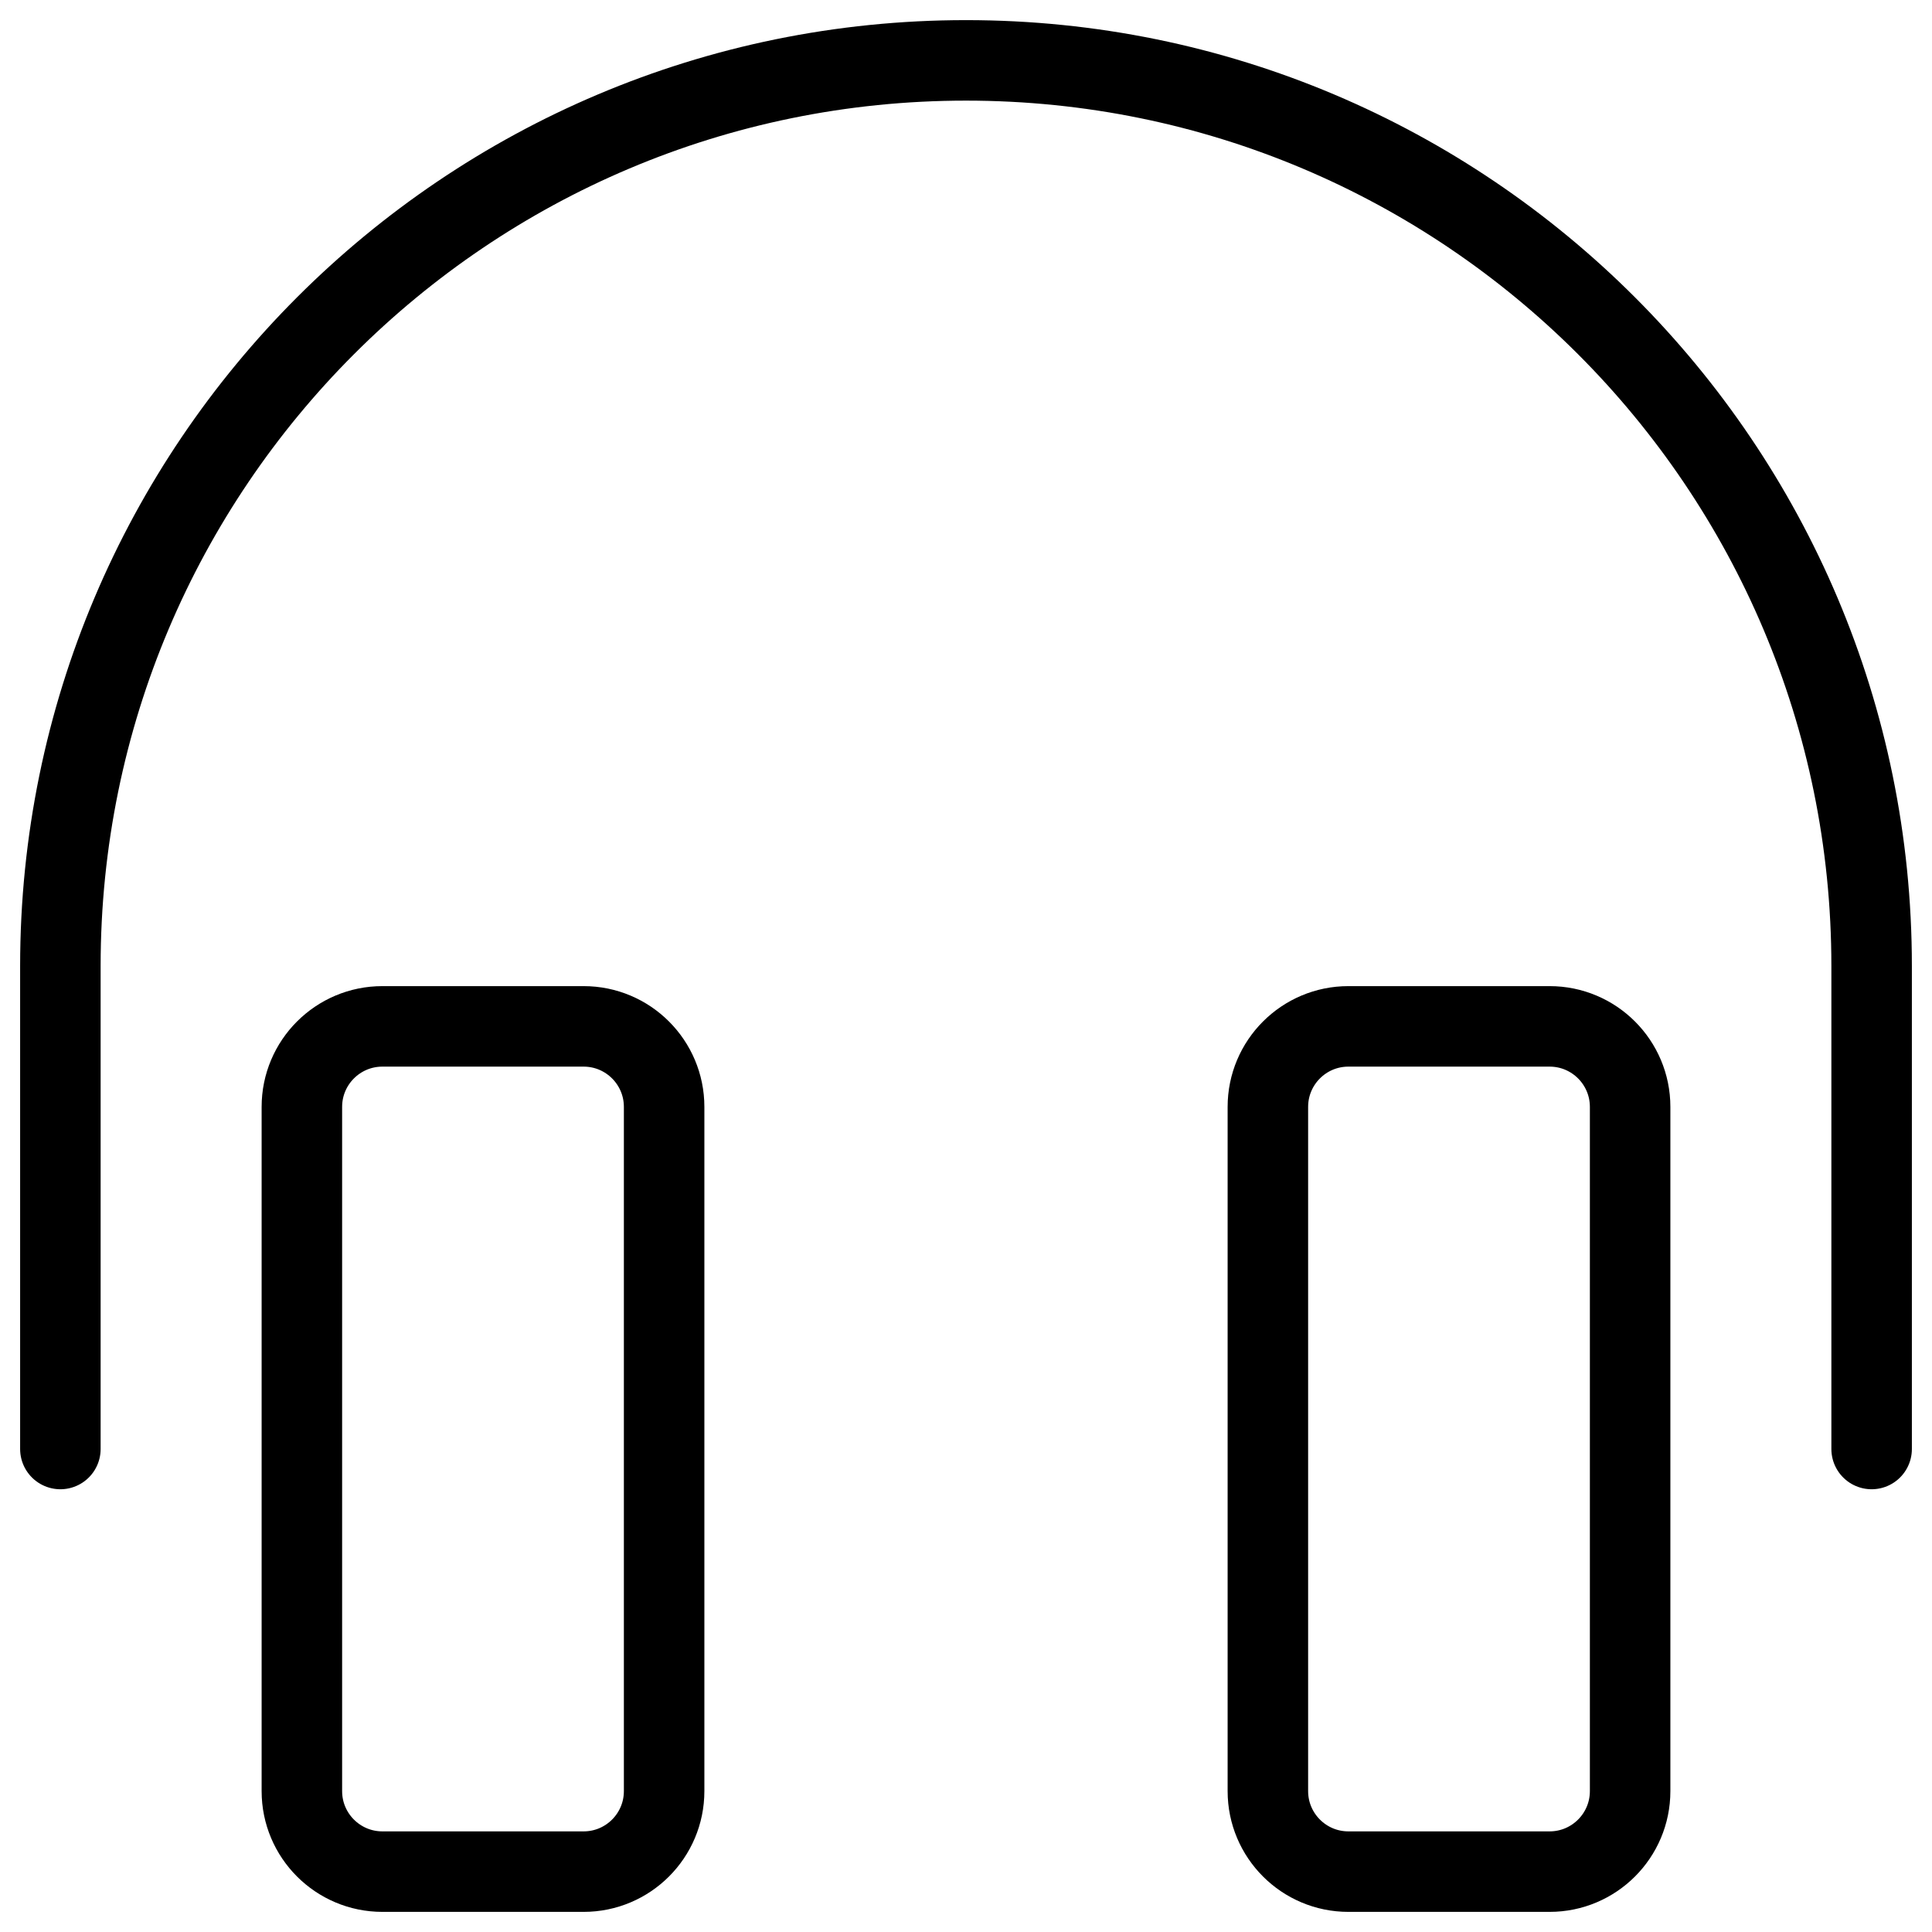 <svg viewBox="0 0 24 24" fill="none" xmlns="http://www.w3.org/2000/svg"><path clip-rule="evenodd" d="M3.75 13.75C3.75 13.198 4.198 12.75 4.75 12.75H7.25C7.802 12.75 8.25 13.198 8.25 13.75V22.25C8.25 22.802 7.802 23.25 7.25 23.25H4.75C4.198 23.25 3.75 22.802 3.75 22.25V13.75Z" stroke="currentColor" stroke-linecap="round" stroke-linejoin="round"/><path clip-rule="evenodd" d="M15.75 13.75C15.75 13.198 16.198 12.75 16.75 12.75H19.25C19.802 12.75 20.25 13.198 20.25 13.75V22.25C20.25 22.802 19.802 23.25 19.25 23.25H16.75C16.198 23.25 15.75 22.802 15.75 22.25V13.75Z" stroke="currentColor" stroke-linecap="round" stroke-linejoin="round"/><path d="M0.75 18V12C0.75 5.787 5.787 0.75 12 0.75C18.213 0.75 23.25 5.787 23.25 12V18" stroke="currentColor" stroke-linecap="round" stroke-linejoin="round"/></svg>